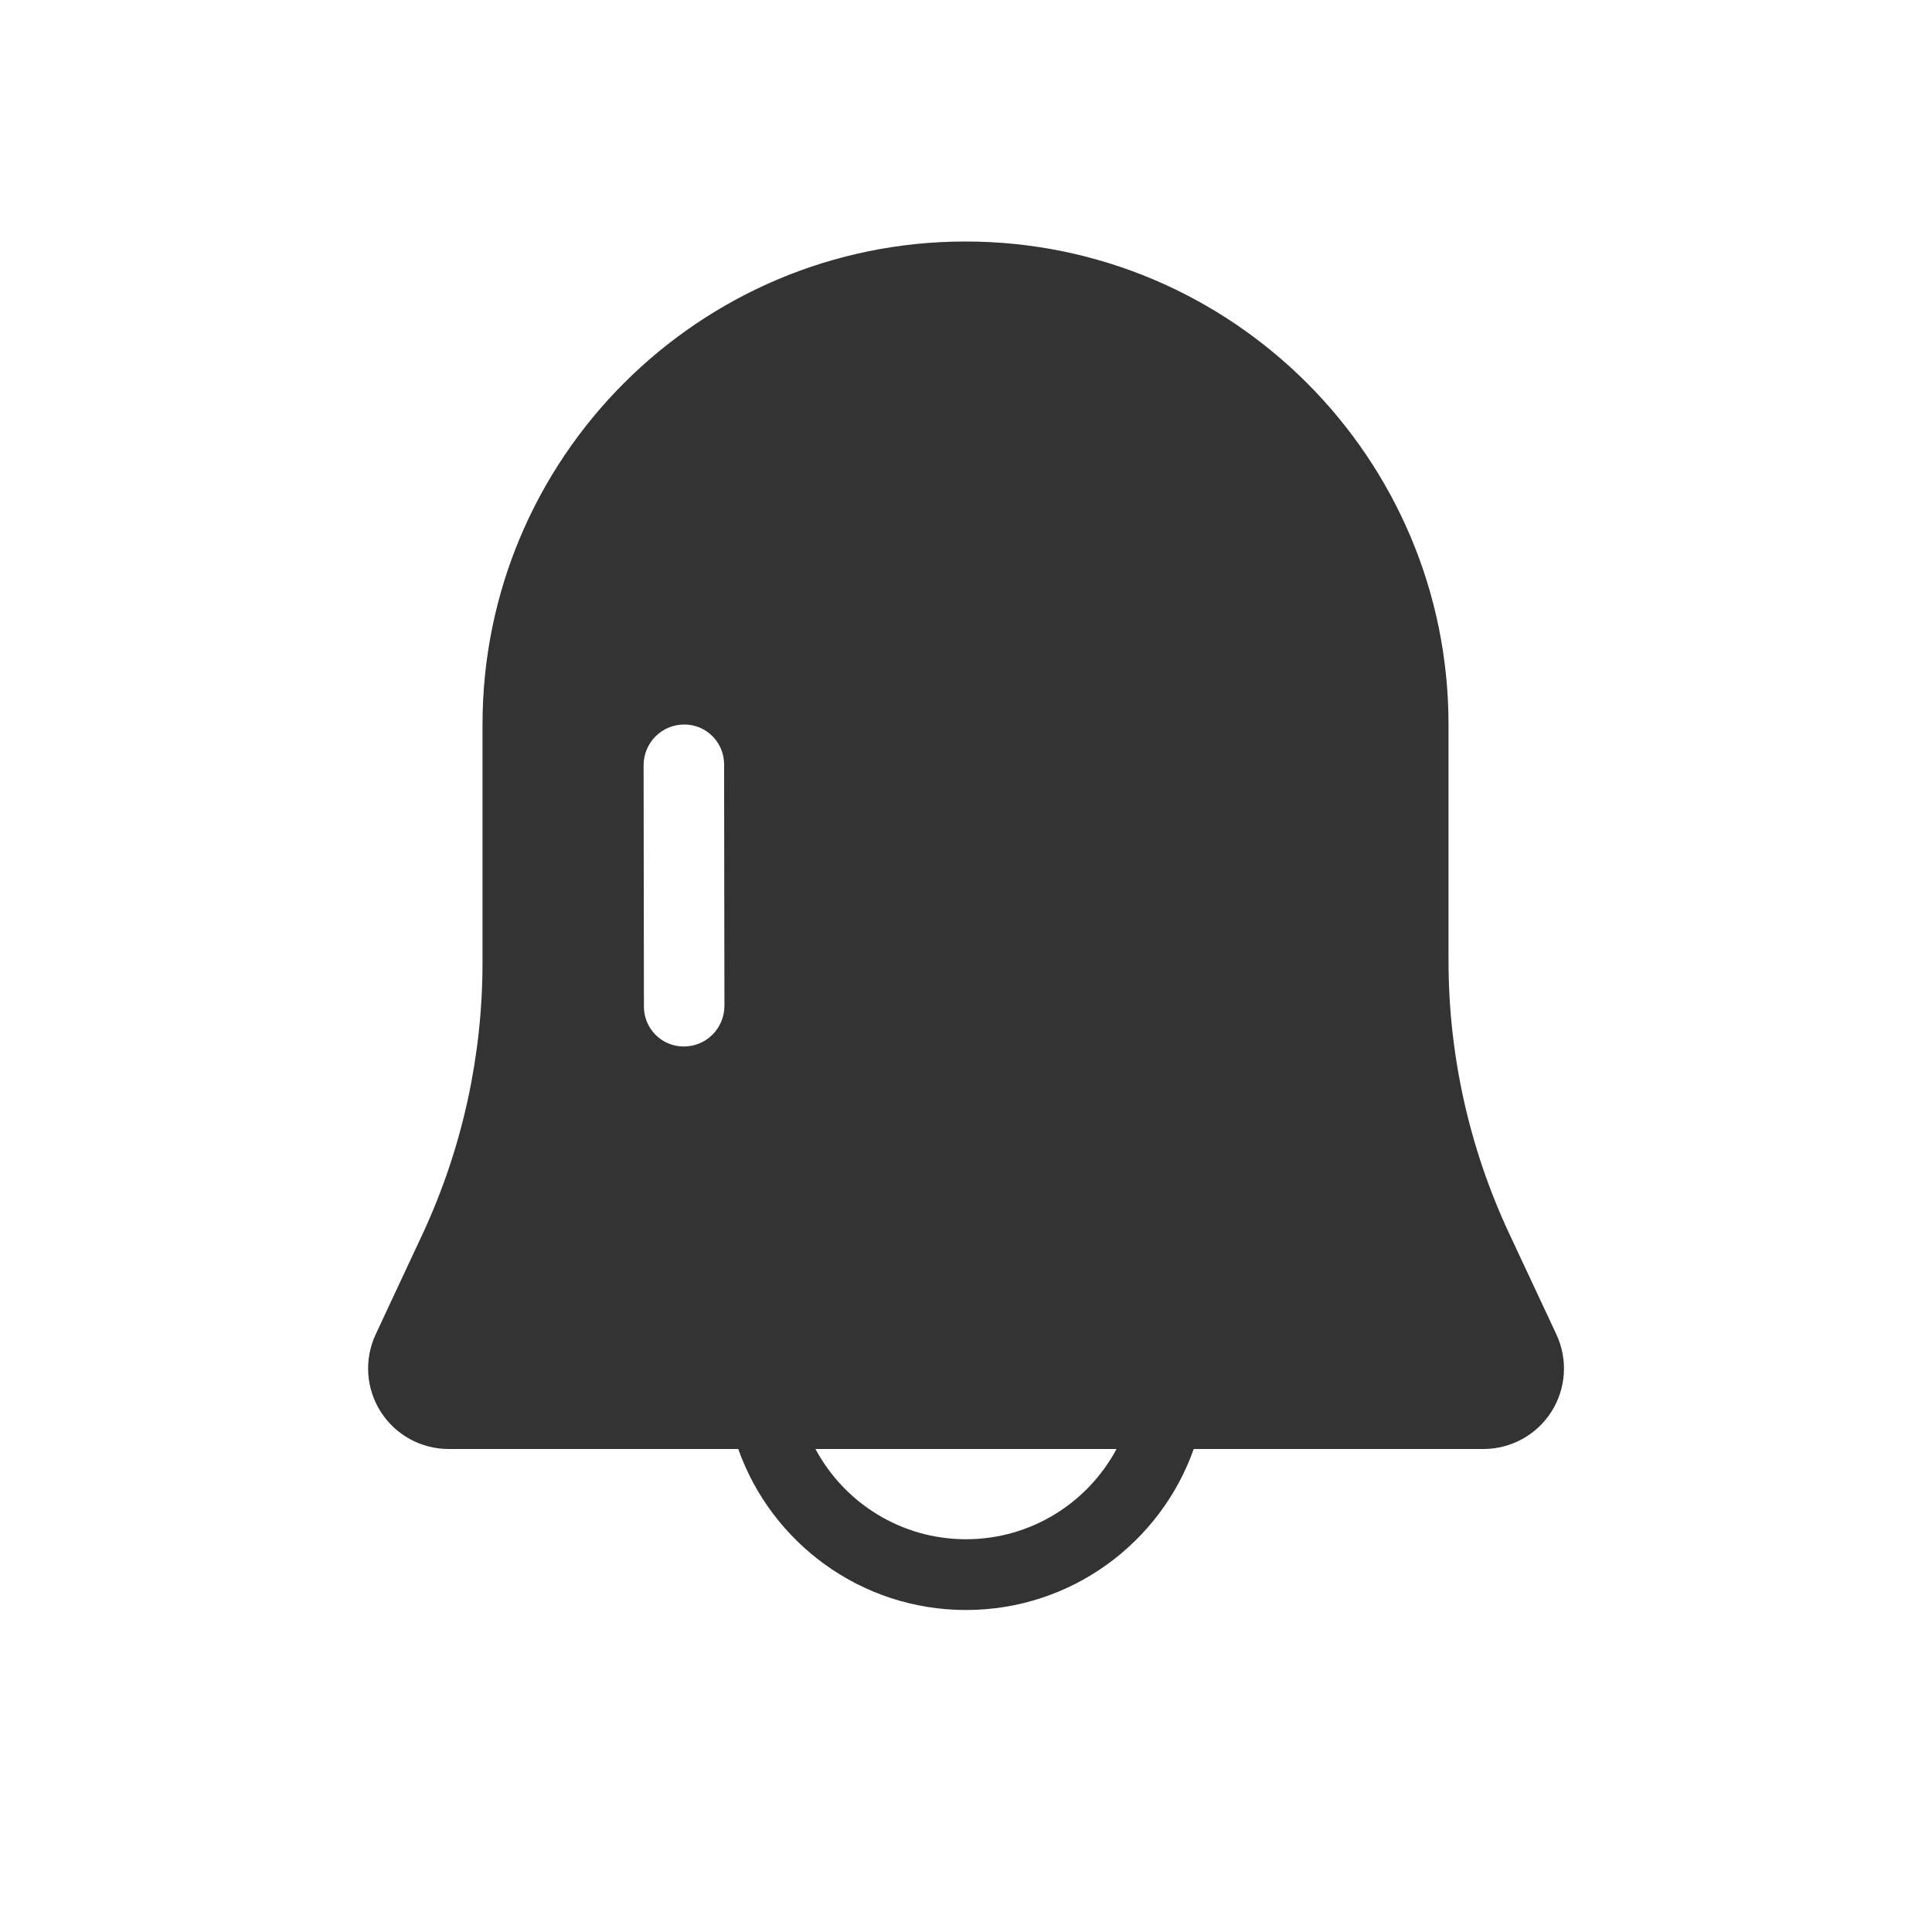 <?xml version="1.0" encoding="UTF-8" standalone="no"?><!DOCTYPE svg PUBLIC "-//W3C//DTD SVG 1.1//EN" "http://www.w3.org/Graphics/SVG/1.1/DTD/svg11.dtd"><svg width="100%" height="100%" viewBox="0 0 24 24" version="1.1" xmlns="http://www.w3.org/2000/svg" xmlns:xlink="http://www.w3.org/1999/xlink" xml:space="preserve" xmlns:serif="http://www.serif.com/" style="fill-rule:evenodd;clip-rule:evenodd;stroke-linejoin:round;stroke-miterlimit:1.414;"><rect id="object.filled.bell" x="0" y="0" width="24" height="24" style="fill:none;"/><path d="M9.171,18l-3.598,0c-0.341,0 -0.659,-0.174 -0.843,-0.462c-0.184,-0.288 -0.208,-0.65 -0.064,-0.96c0.189,-0.403 0.397,-0.849 0.597,-1.278c0.482,-1.048 0.731,-2.188 0.731,-3.342c0,-1.339 0,-2.958 0,-2.958c0,-3.312 2.689,-6 6,-6c3.312,0 6,2.689 6,6c0,0 0,1.598 0,2.933c0,1.171 0.257,2.328 0.753,3.389c0.193,0.412 0.399,0.852 0.587,1.254c0.145,0.31 0.122,0.672 -0.062,0.961c-0.183,0.288 -0.502,0.463 -0.844,0.463l-3.599,0c-0.412,1.165 -1.524,2 -2.829,2c-1.305,0 -2.417,-0.835 -2.829,-2Zm4.699,0l-3.74,0c0.357,0.667 1.061,1.121 1.87,1.121c0.809,0 1.513,-0.454 1.87,-1.121Zm-4.875,-8.507c-0.001,-0.272 -0.222,-0.493 -0.494,-0.493c0,0 -0.001,0 -0.001,0c-0.134,0 -0.263,0.053 -0.357,0.148c-0.095,0.095 -0.148,0.224 -0.148,0.358c0.001,0.772 0.003,2.236 0.004,3.001c0.001,0.272 0.222,0.493 0.494,0.493c0.001,0 0.001,0 0.001,0c0.134,0 0.263,-0.053 0.358,-0.148c0.094,-0.095 0.147,-0.224 0.147,-0.358c-0.001,-0.772 -0.003,-2.236 -0.004,-3.001Z" style="fill:#333;"/></svg>